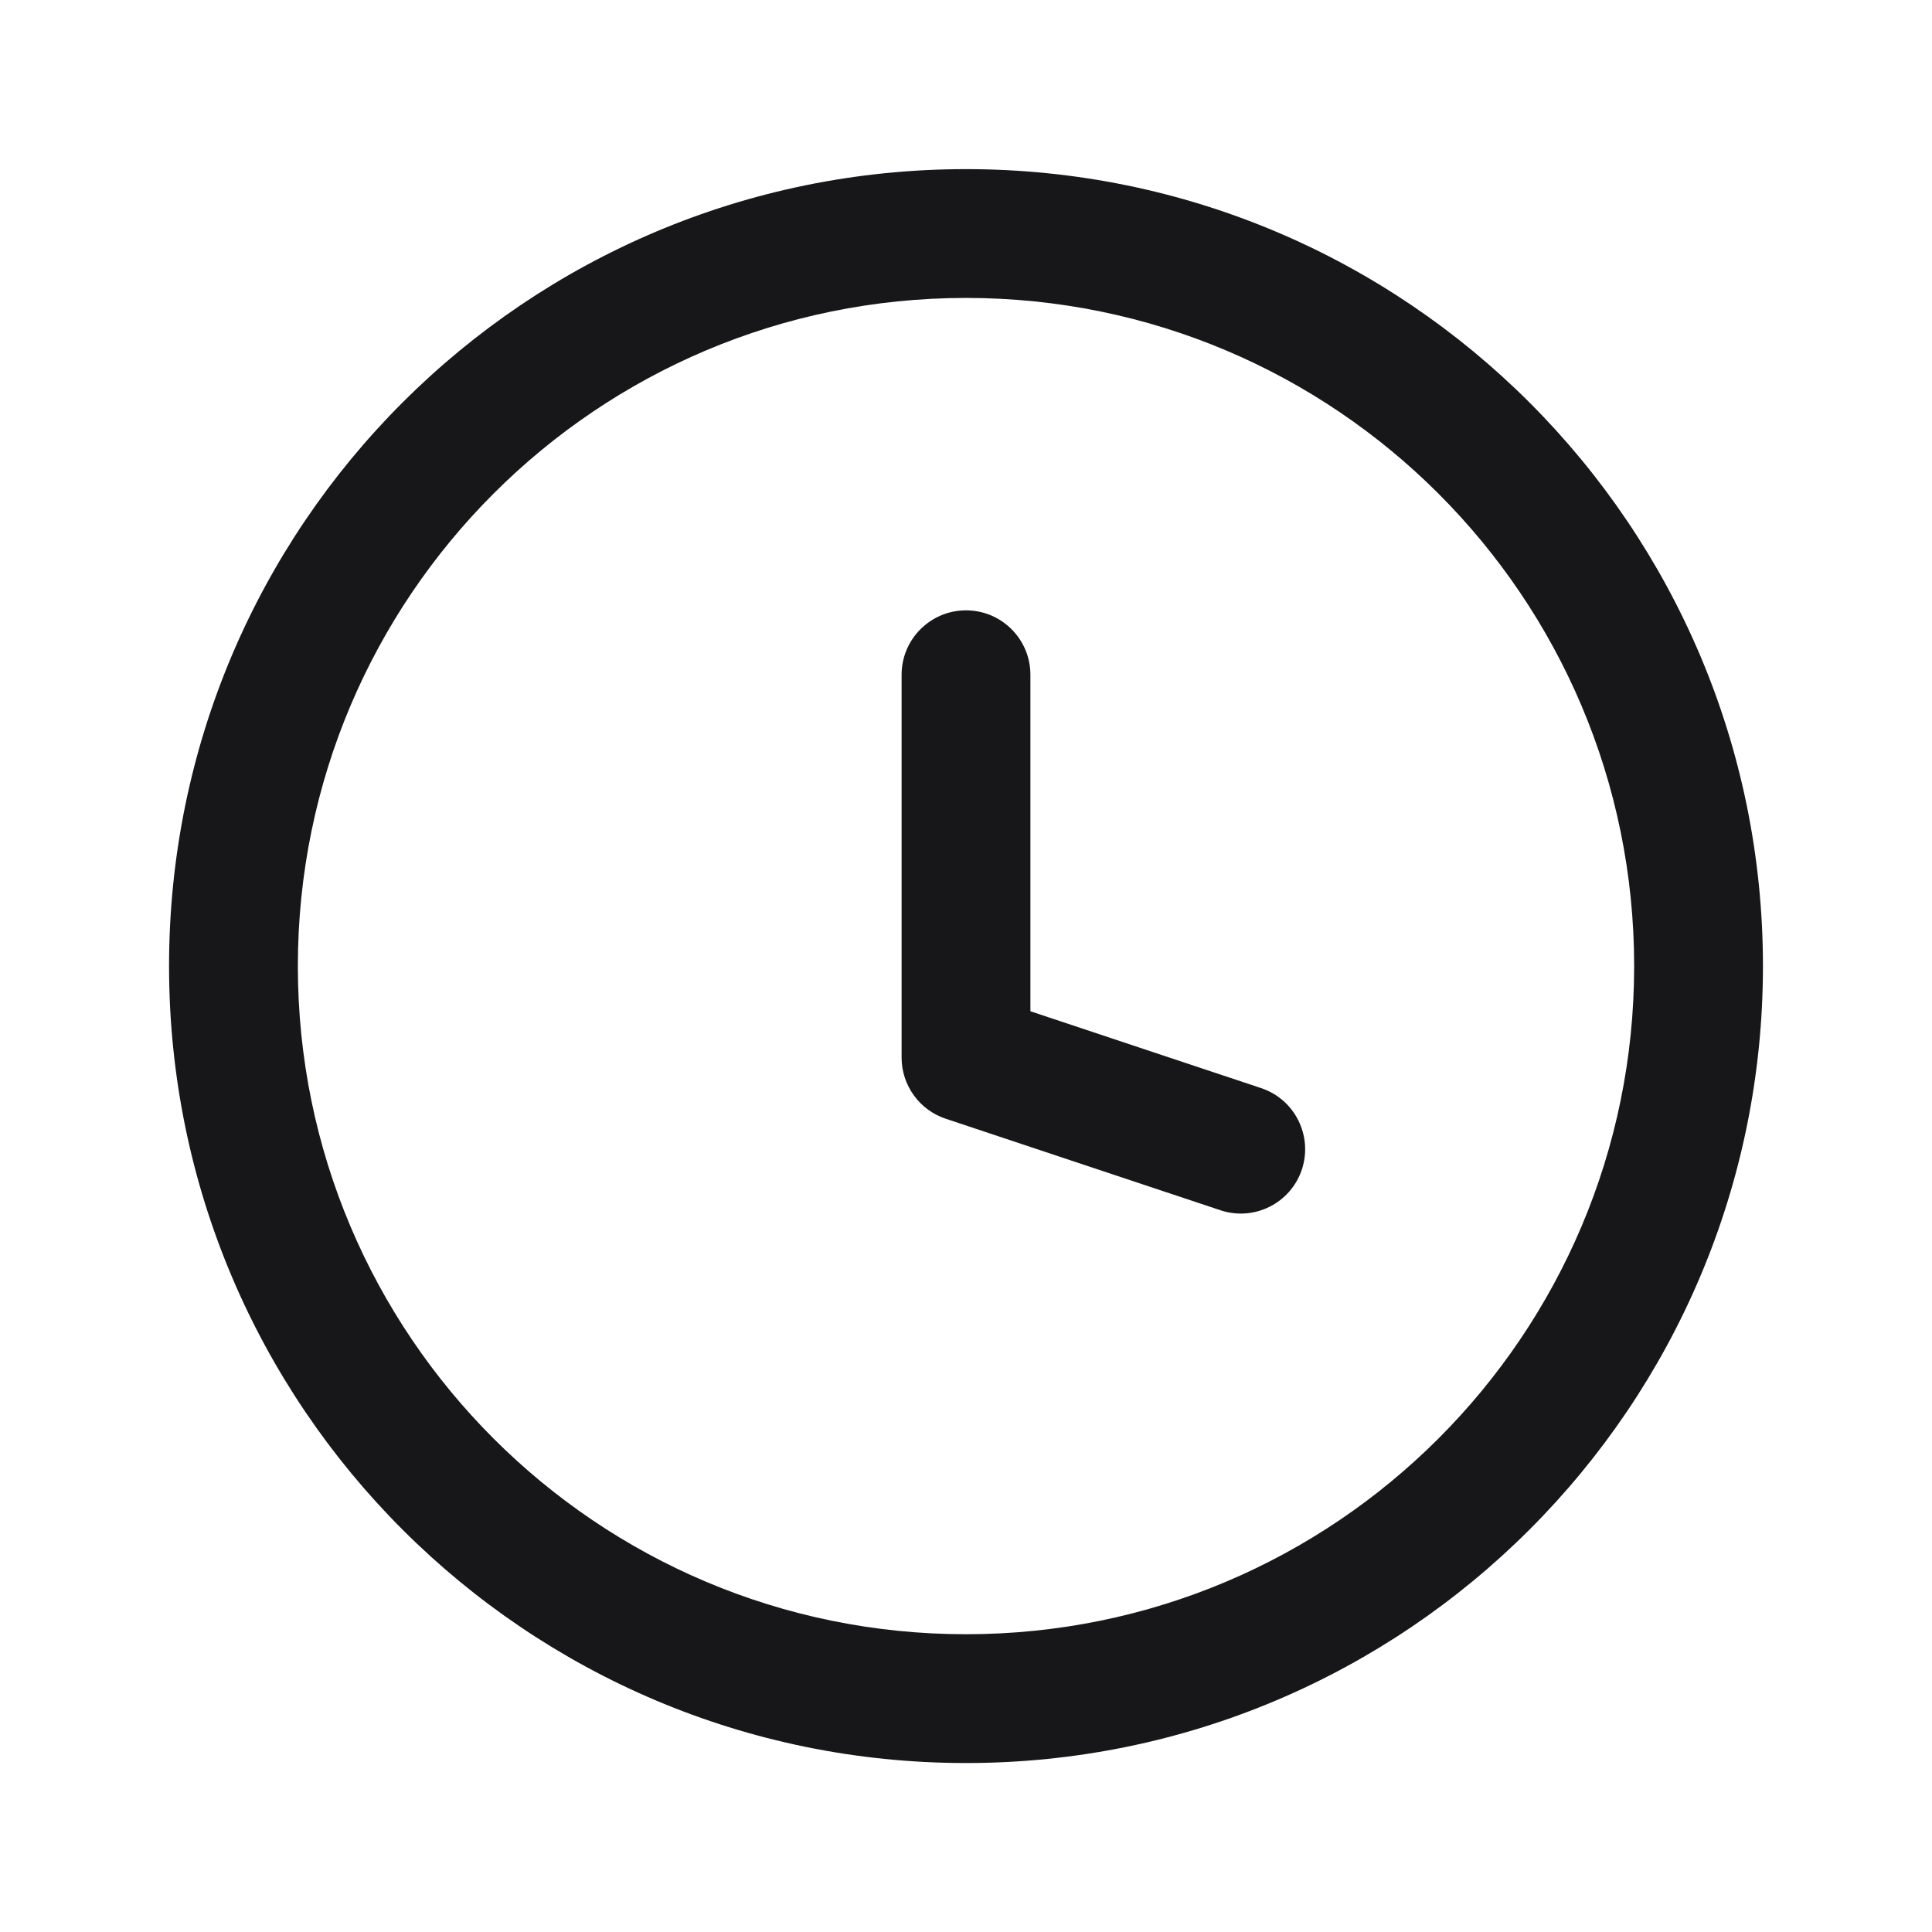 <svg width="24" height="24" viewBox="0 0 24 24" fill="none" xmlns="http://www.w3.org/2000/svg">
<path fill-rule="evenodd" clip-rule="evenodd" d="M12 3.701C7.416 3.701 3.7 7.417 3.7 12.001C3.7 16.585 7.416 20.301 12 20.301C16.584 20.301 20.3 16.585 20.3 12.001C20.3 7.417 16.584 3.701 12 3.701ZM2.1 12.001C2.1 6.533 6.533 2.101 12 2.101C17.468 2.101 21.9 6.533 21.9 12.001C21.9 17.468 17.468 21.901 12 21.901C6.533 21.901 2.1 17.468 2.1 12.001ZM12 7.582C12.442 7.582 12.8 7.94 12.8 8.382V12.562L15.666 13.517C16.085 13.656 16.311 14.109 16.172 14.529C16.032 14.948 15.579 15.174 15.16 15.034L11.747 13.897C11.421 13.788 11.2 13.482 11.2 13.138V8.382C11.2 7.94 11.559 7.582 12 7.582Z" fill="#171719"/>
</svg>
